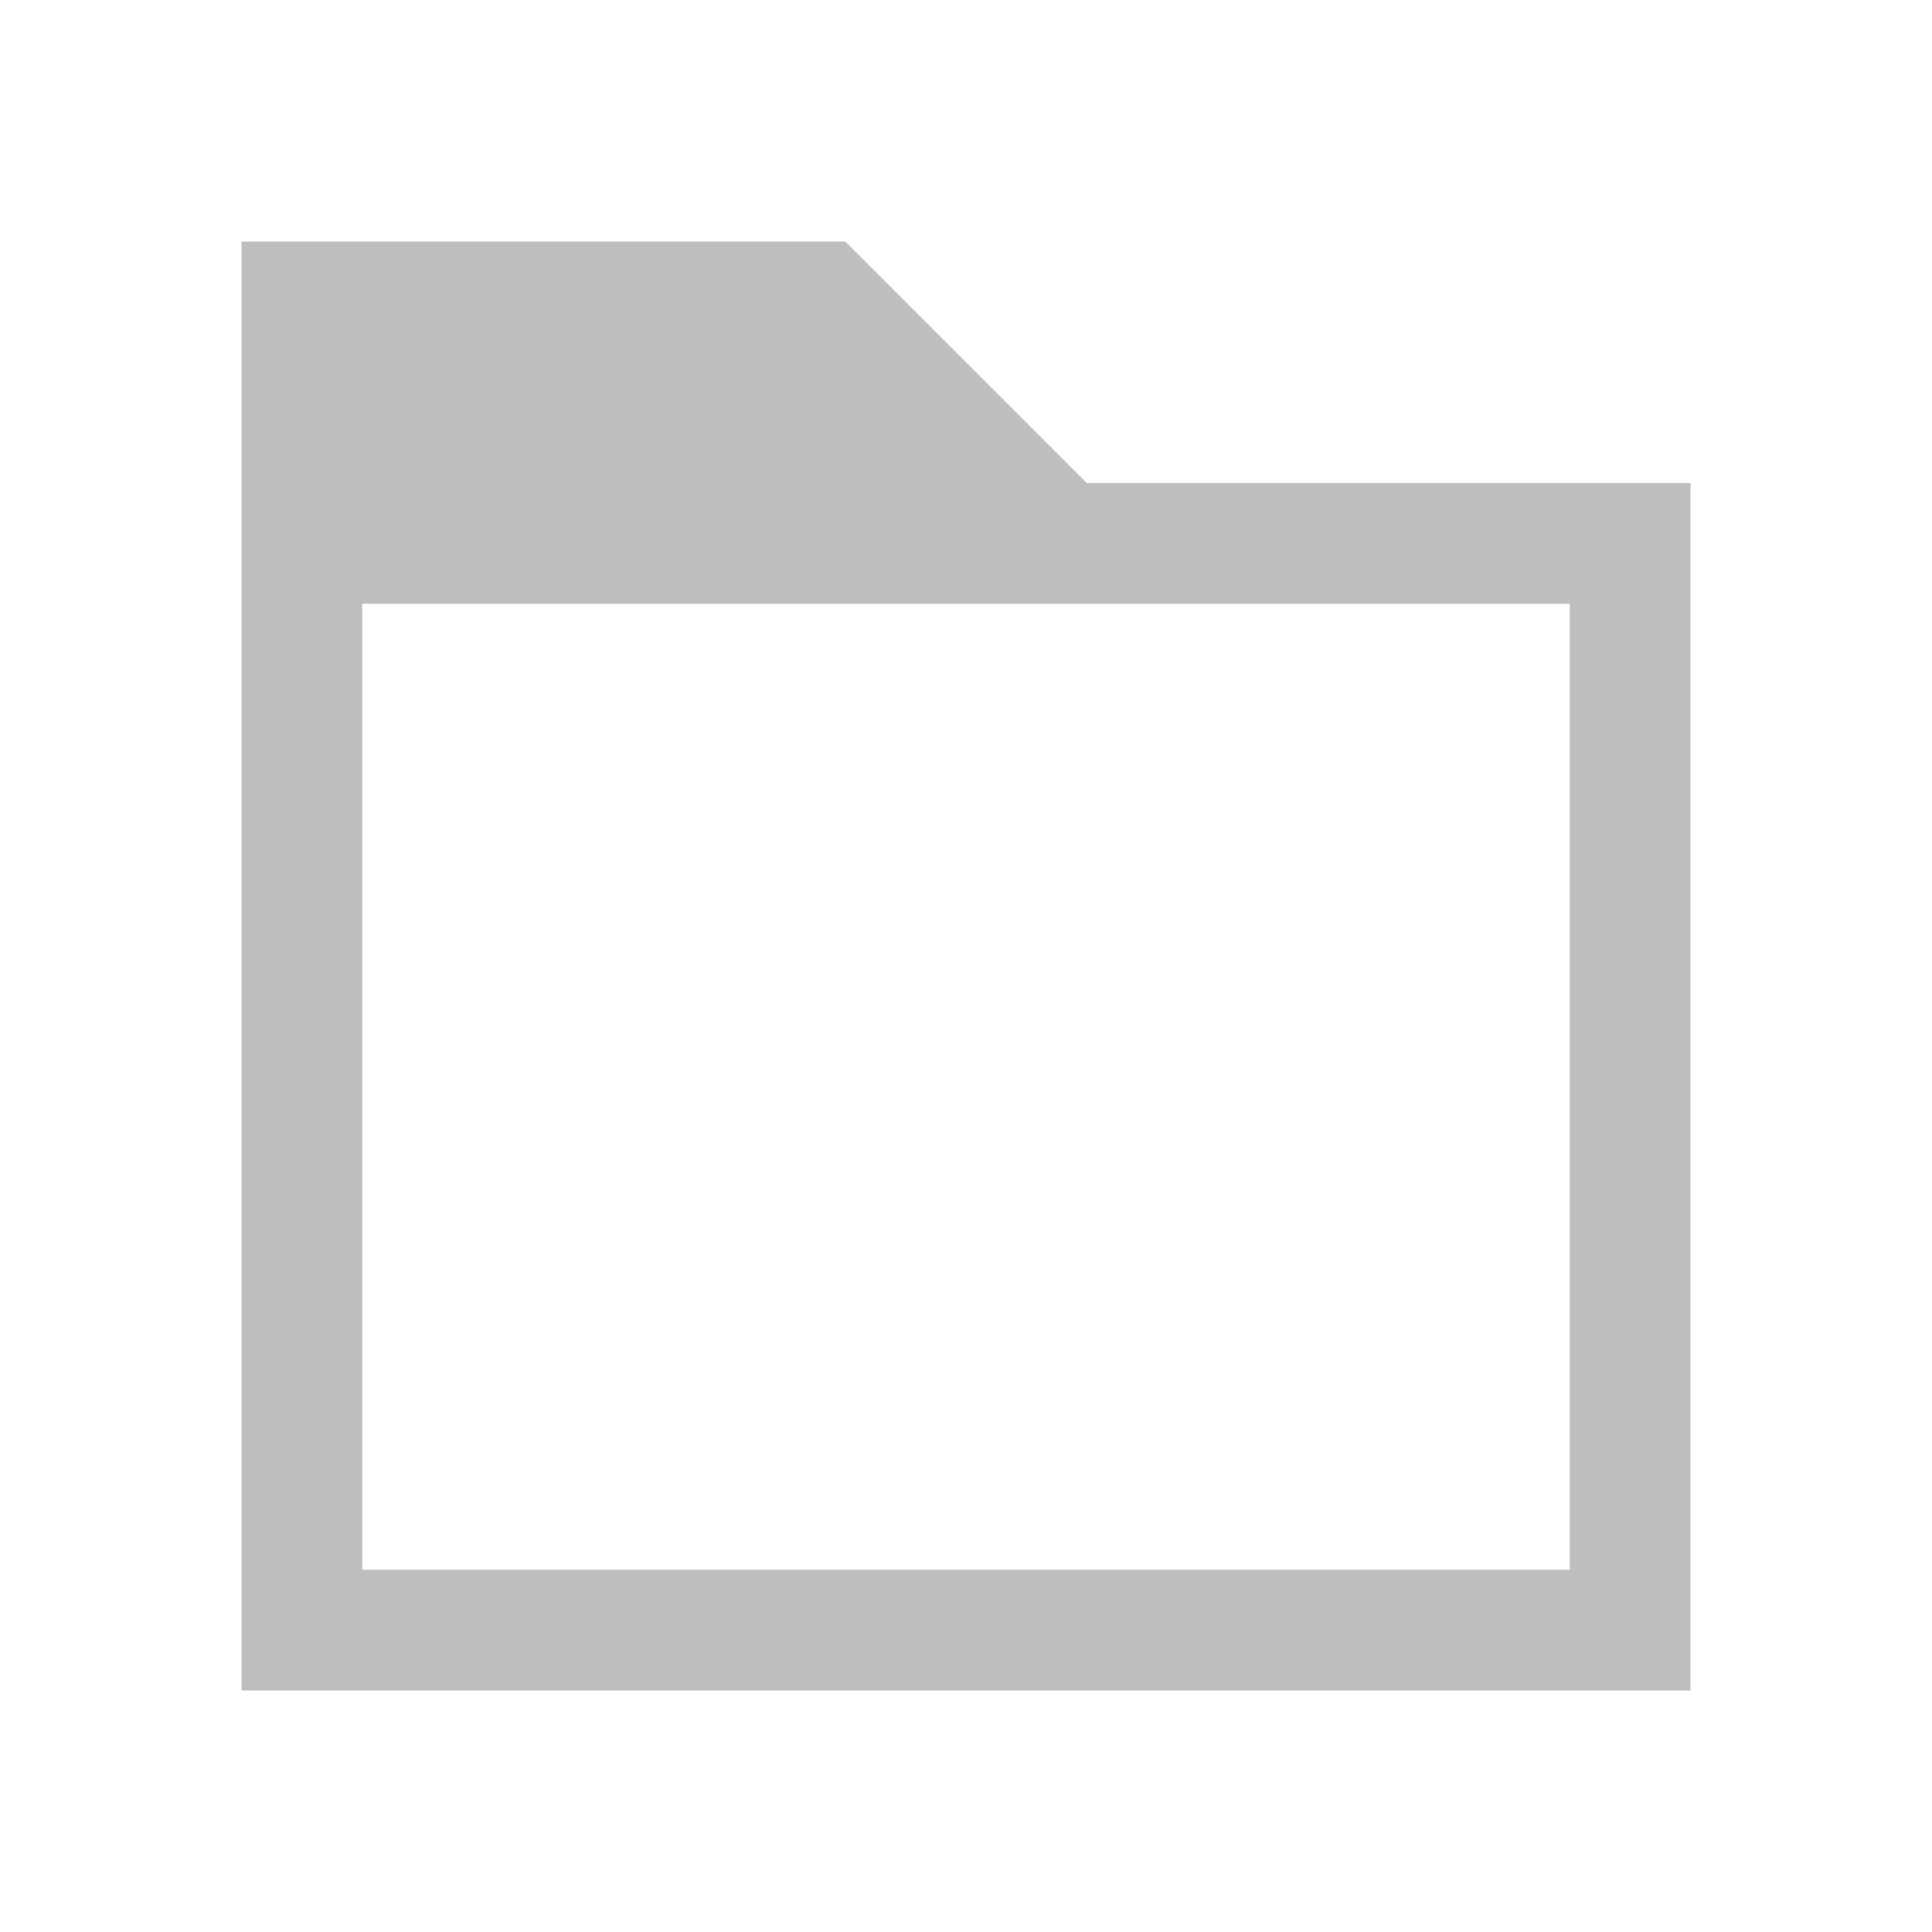 <svg height="16" width="16" xmlns="http://www.w3.org/2000/svg" xmlns:sodipodi="http://sodipodi.sourceforge.net/DTD/sodipodi-0.dtd" xmlns:inkscape="http://www.inkscape.org/namespaces/inkscape">
 <path d="m 5,31 0,12 12,0 0,-9 0,-1 -5,0 -2,-2 z m 1,3 10,0 0,1 0,7 -10,0 0,-5 0,-2 z" fill="#bebebe" fill-opacity="1" stroke="none" opacity="1" sodipodi:nodetypes="cccccccccccccccc" inkscape:label="Layer 1" inkscape:groupmode="layer" inkscape:connector-curvature="0" transform="matrix(1 0 0 1 -3 -29)"/>
</svg>
